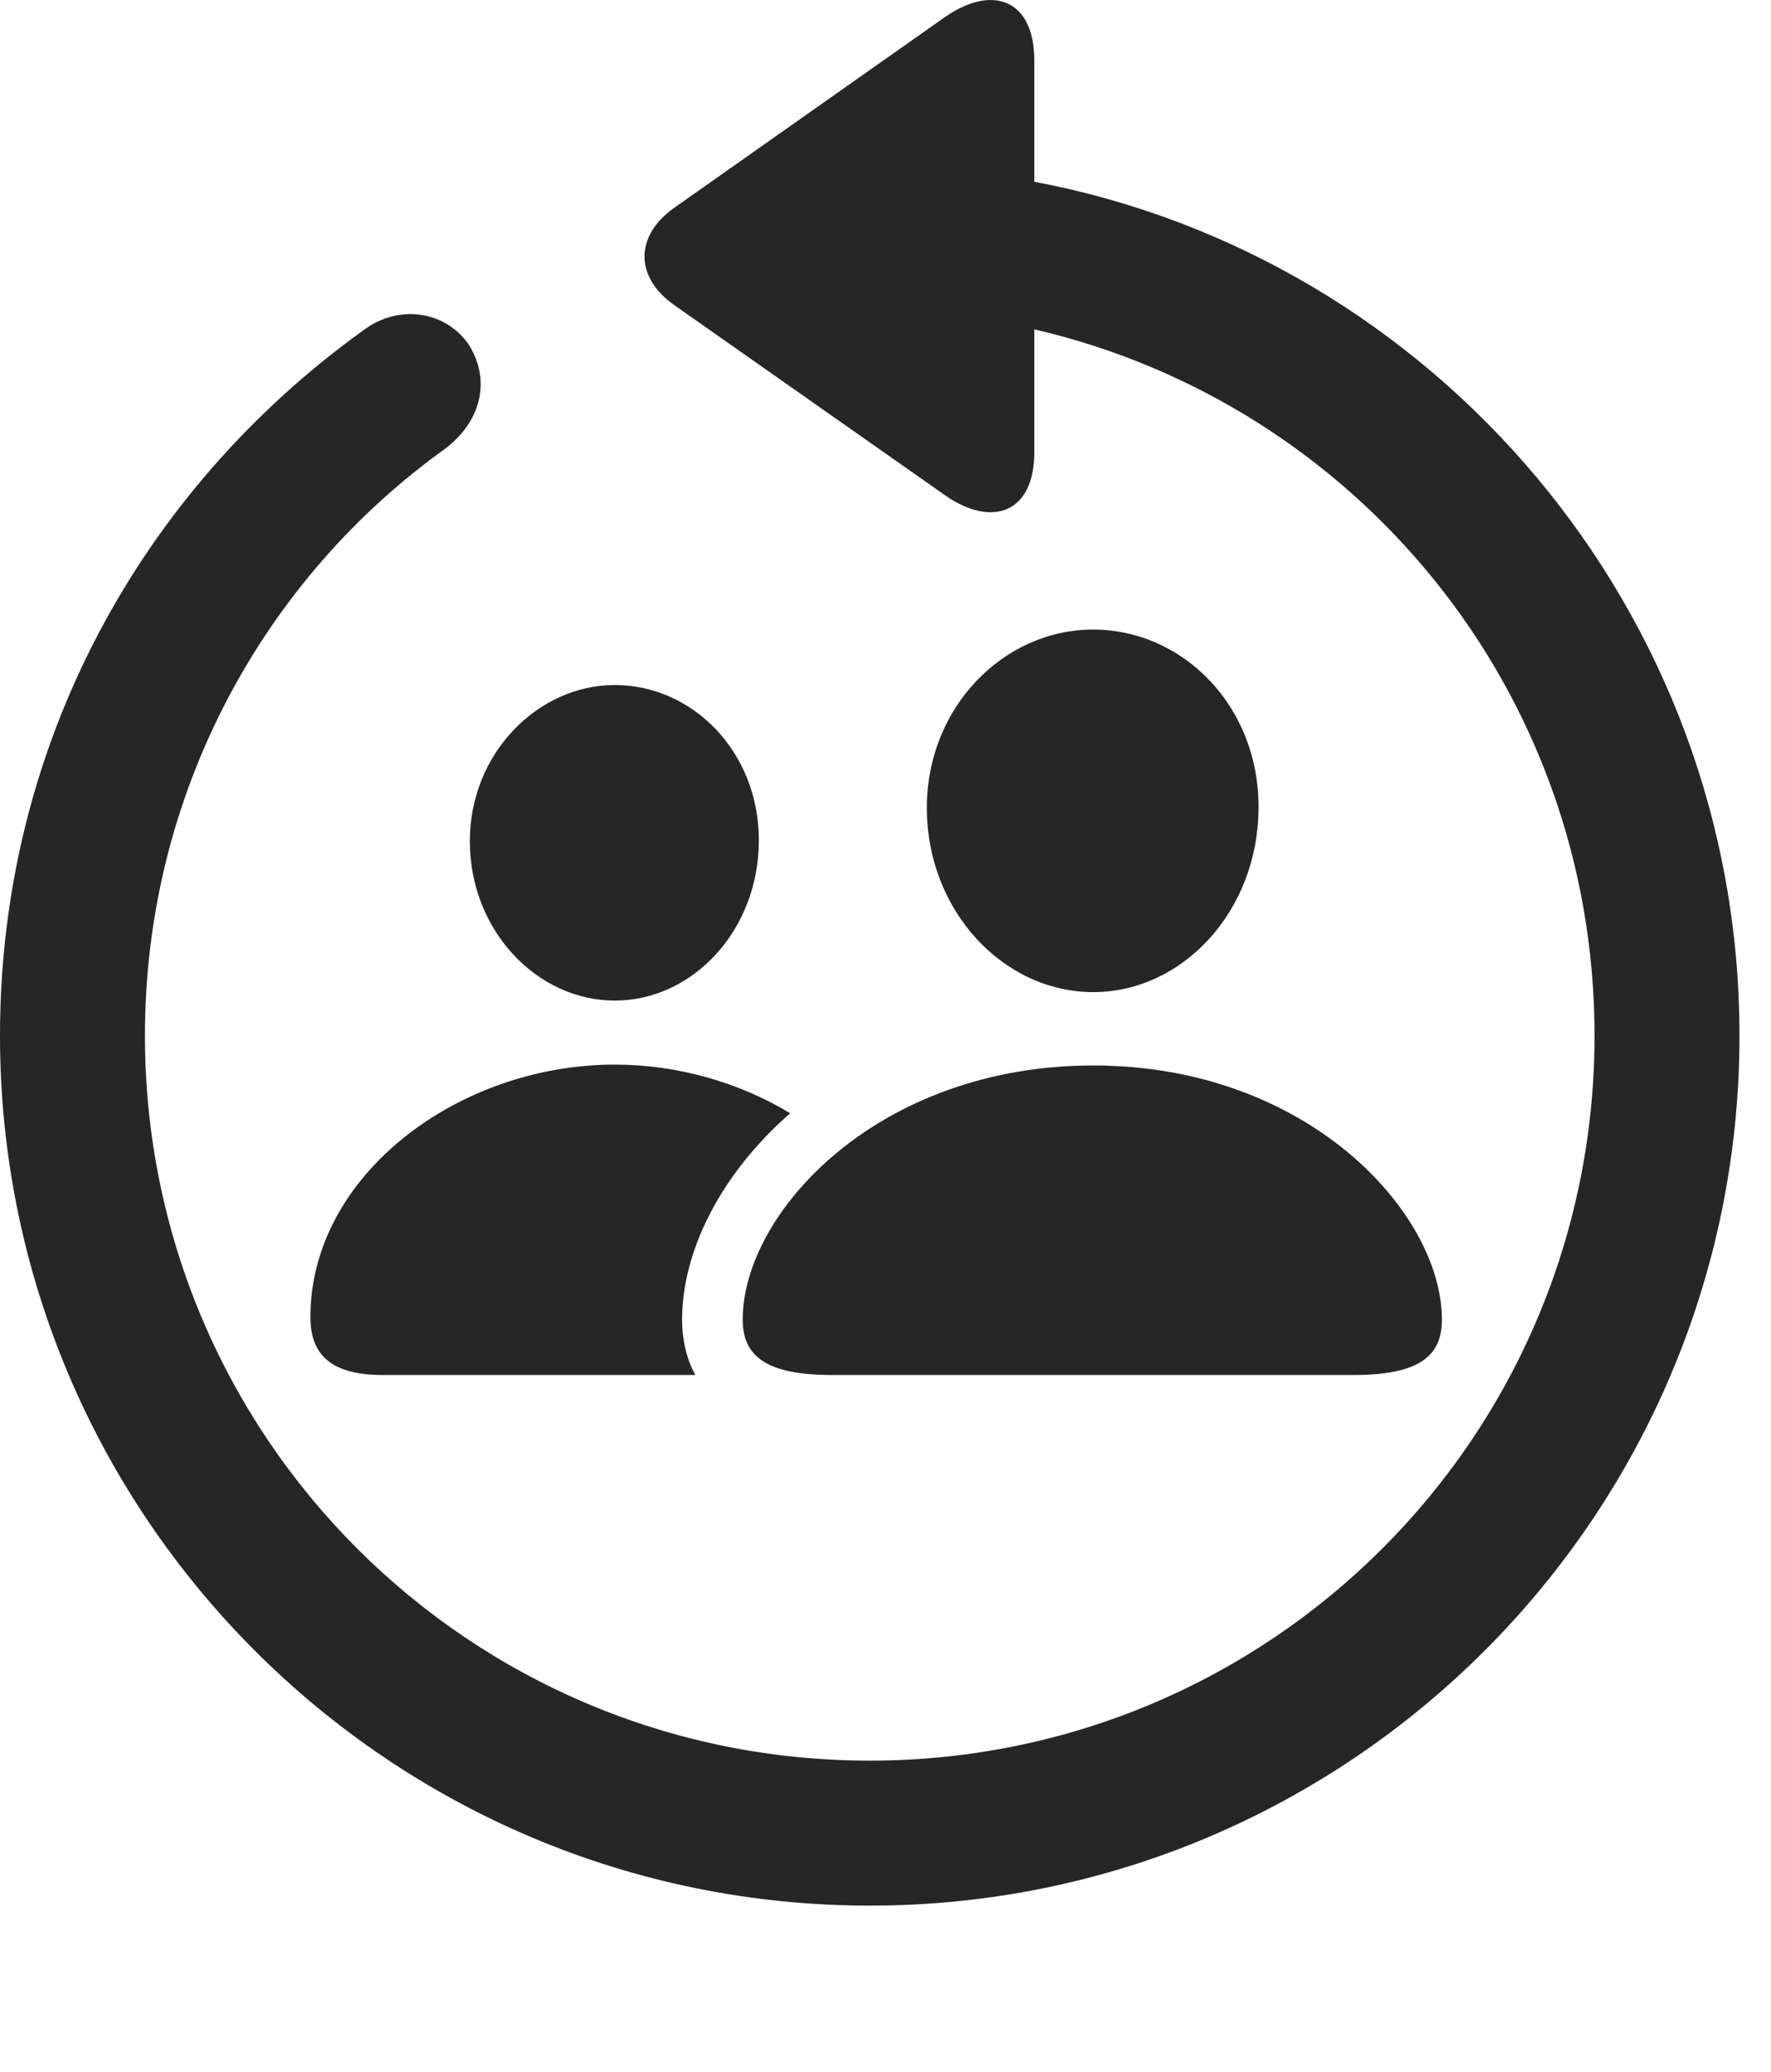 <?xml version="1.0" encoding="UTF-8"?>
<!--Generator: Apple Native CoreSVG 326-->
<!DOCTYPE svg
PUBLIC "-//W3C//DTD SVG 1.1//EN"
       "http://www.w3.org/Graphics/SVG/1.1/DTD/svg11.dtd">
<svg version="1.1" xmlns="http://www.w3.org/2000/svg" xmlns:xlink="http://www.w3.org/1999/xlink" viewBox="0 0 20.283 23.723">
 <g>
  <rect height="23.723" opacity="0" width="20.283" x="0" y="0"/>
  <path d="M11.846 0.695L11.846 2.081C16.416 2.941 19.922 6.984 19.922 11.857C19.922 17.355 15.459 21.818 9.961 21.818C4.463 21.818 0 17.355 0 11.857C0 8.507 1.631 5.607 4.15 3.79C4.58 3.458 5.137 3.576 5.381 3.966C5.625 4.376 5.498 4.835 5.098 5.138C3.027 6.622 1.66 9.074 1.66 11.857C1.66 16.447 5.371 20.158 9.961 20.158C14.551 20.158 18.262 16.447 18.262 11.857C18.262 7.892 15.518 4.62 11.846 3.771L11.846 5.177C11.846 5.87 11.367 6.046 10.83 5.675L7.715 3.488C7.275 3.175 7.266 2.706 7.715 2.384L10.82 0.197C11.367-0.184 11.846-0.008 11.846 0.695Z" fill="black" fill-opacity="0.85"/>
  <path d="M9.05 12.746C8.258 13.438 7.812 14.319 7.812 15.109C7.812 15.304 7.848 15.532 7.964 15.743L4.385 15.743C3.789 15.743 3.555 15.509 3.555 15.079C3.555 13.458 5.244 12.189 7.041 12.189C7.763 12.189 8.467 12.394 9.05 12.746ZM8.691 9.62C8.691 10.656 7.93 11.456 7.041 11.456C6.152 11.456 5.381 10.656 5.381 9.63C5.381 8.624 6.162 7.843 7.041 7.843C7.93 7.843 8.691 8.605 8.691 9.62Z" fill="black" fill-opacity="0.85"/>
  <path d="M9.531 15.743L15.498 15.743C16.25 15.743 16.514 15.529 16.514 15.109C16.514 13.888 14.98 12.199 12.52 12.199C10.049 12.199 8.506 13.888 8.506 15.109C8.506 15.529 8.779 15.743 9.531 15.743ZM12.52 11.359C13.545 11.359 14.414 10.431 14.414 9.24C14.414 8.068 13.535 7.208 12.52 7.208C11.494 7.208 10.615 8.097 10.615 9.249C10.615 10.431 11.494 11.359 12.52 11.359Z" fill="black" fill-opacity="0.85"/>
 </g>
</svg>
